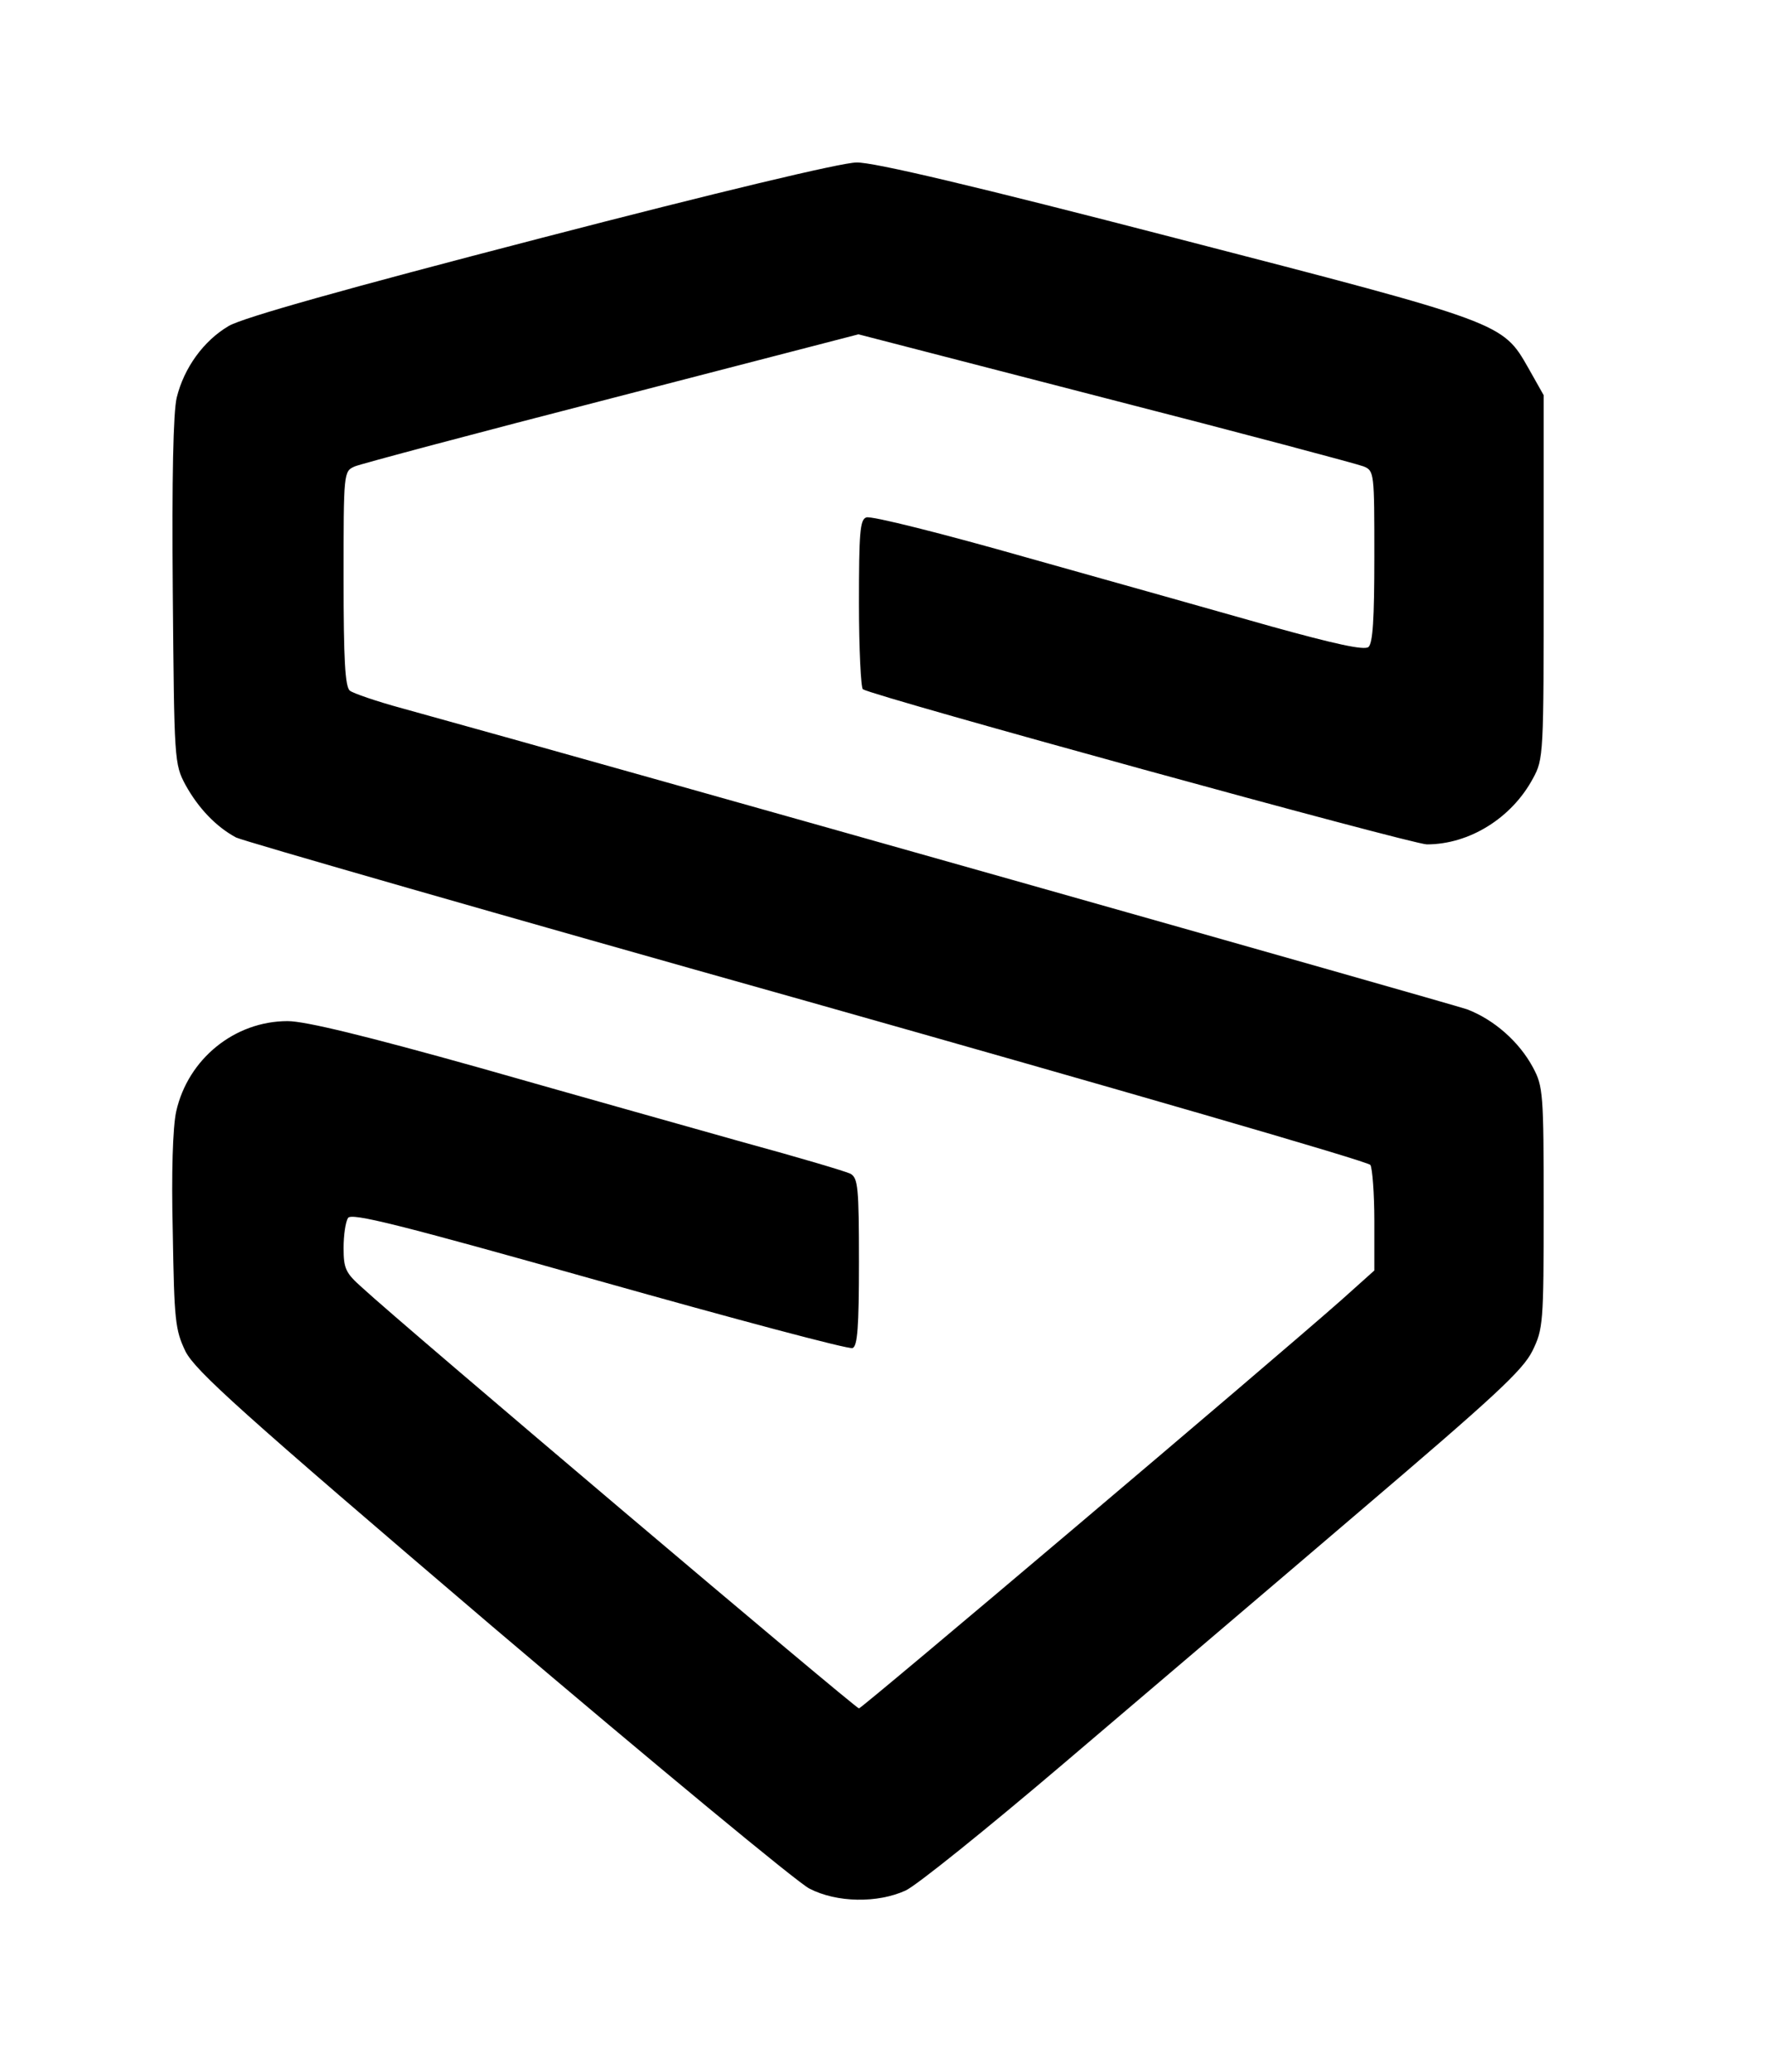 <?xml version="1.0" standalone="no"?>
<!DOCTYPE svg PUBLIC "-//W3C//DTD SVG 20010904//EN"
 "http://www.w3.org/TR/2001/REC-SVG-20010904/DTD/svg10.dtd">
<svg version="1.0" xmlns="http://www.w3.org/2000/svg"
 width="360pt" height="422pt" viewBox="0 0 360 422"
 preserveAspectRatio="xMidYMid meet">

<g transform="translate(0,422) scale(0.1,-0.1)"
fill="#000000" stroke="none">
<path d="M1102 3735 c-401 -104 -607 -162 -636 -179 -51 -30 -91 -85 -106
-146 -7 -30 -10 -162 -8 -395 3 -345 3 -351 26 -394 26 -47 62 -85 103 -107
14 -7 539 -158 1165 -334 626 -177 1142 -326 1146 -333 4 -7 8 -58 8 -114 l0
-101 -67 -60 c-146 -129 -977 -832 -983 -832 -7 0 -930 781 -1012 857 -34 30
-38 39 -38 81 0 26 4 53 9 61 7 11 103 -13 511 -128 277 -78 509 -140 517
-137 10 4 13 42 13 175 0 152 -2 171 -17 180 -10 5 -108 34 -218 64 -110 31
-352 99 -538 152 -232 65 -355 95 -391 95 -108 0 -203 -77 -227 -184 -7 -32
-10 -125 -7 -246 3 -181 5 -199 26 -243 21 -40 109 -120 625 -560 331 -281
622 -522 646 -534 56 -29 139 -30 196 -4 22 10 166 126 320 257 155 132 428
364 607 517 271 231 330 285 350 325 22 45 23 56 23 292 0 233 -1 247 -22 286
-28 52 -79 97 -134 118 -35 12 -1720 489 -2169 613 -52 14 -101 31 -107 36
-10 7 -13 65 -13 228 0 218 0 219 23 229 12 5 248 68 524 139 l502 130 503
-130 c277 -71 513 -134 526 -139 22 -9 22 -13 22 -184 0 -127 -3 -176 -12
-184 -9 -7 -68 6 -198 42 -102 29 -326 92 -497 140 -172 49 -319 86 -328 82
-13 -4 -15 -32 -15 -175 0 -93 4 -172 8 -175 24 -15 1119 -316 1149 -316 87 0
173 54 216 134 22 40 22 48 22 411 l0 370 -31 55 c-53 93 -50 92 -719 265
-405 105 -616 155 -650 154 -30 0 -285 -61 -643 -154z"/>
</g>
</svg>
